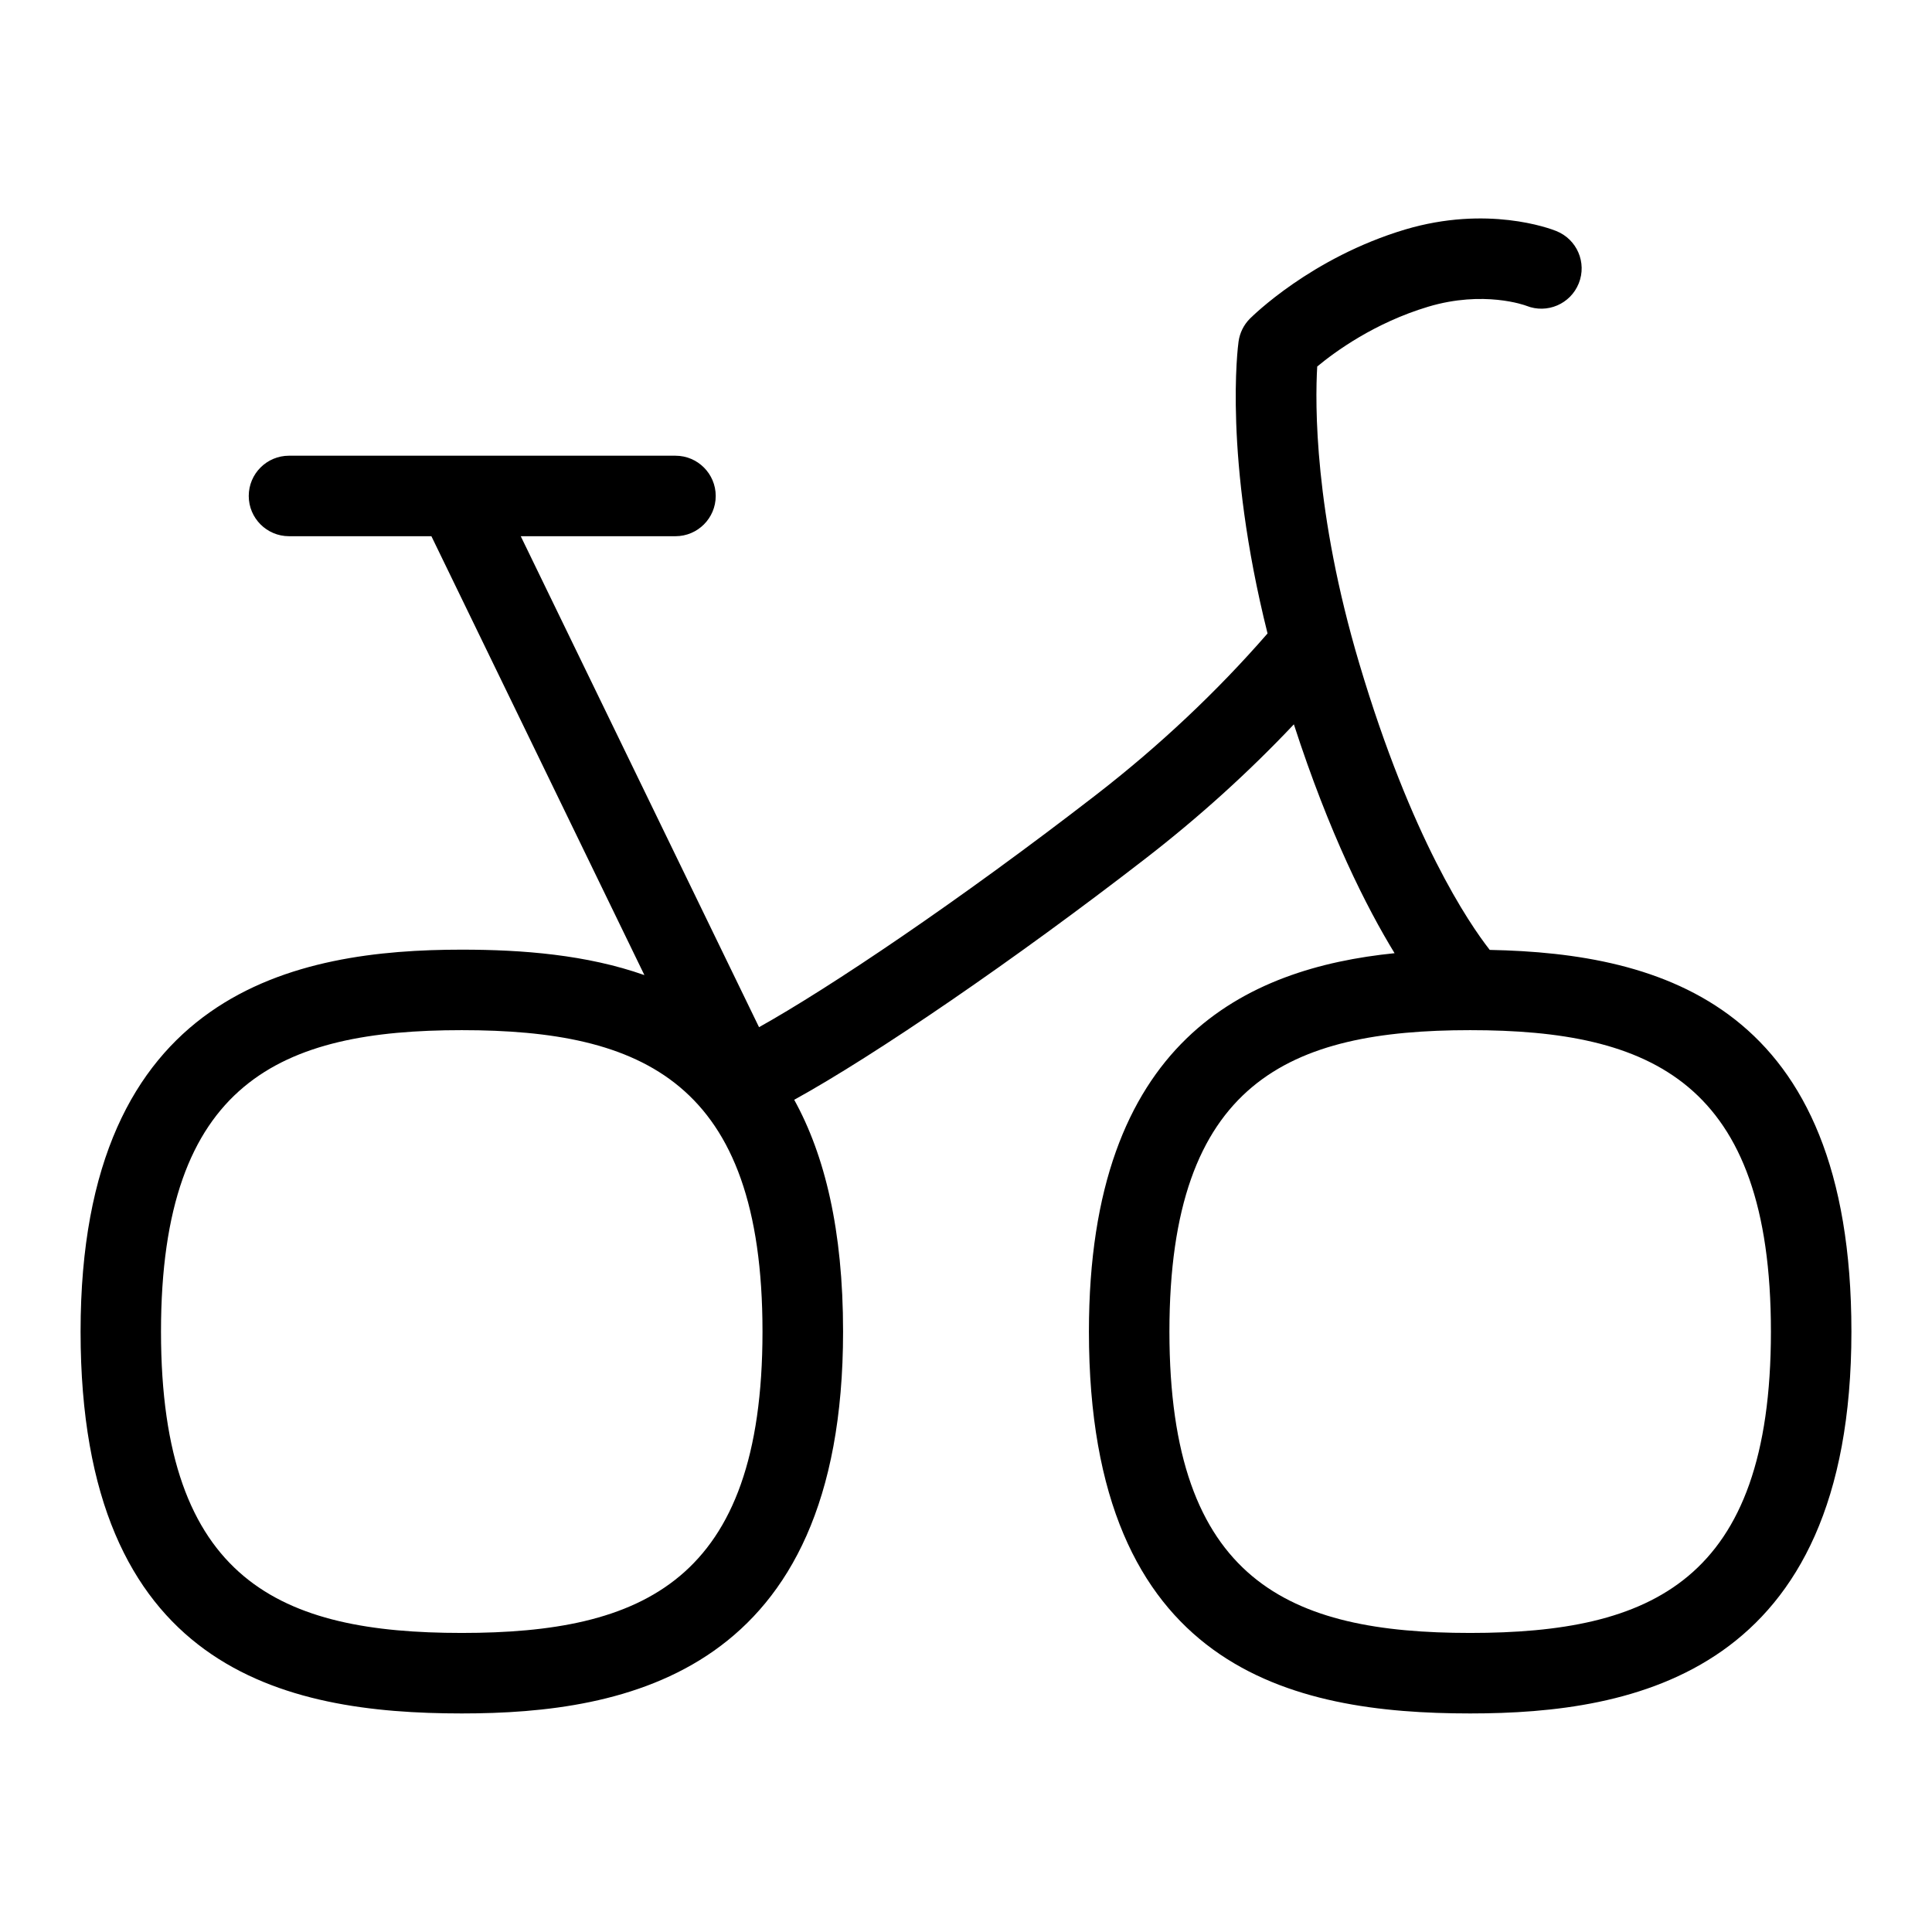 <?xml version="1.0" encoding="UTF-8"?>
<svg xmlns="http://www.w3.org/2000/svg" id="Layer_1" data-name="Layer 1" viewBox="0 0 24 24">
  <path d="M18.506,11.8c-.259-.331-.973-1.38-1.62-3.556-.562-1.89-.55-3.232-.523-3.691,.22-.183,.712-.543,1.379-.743,.689-.206,1.203-.018,1.22-.011,.256,.102,.547-.022,.65-.279s-.022-.547-.279-.65c-.084-.034-.859-.322-1.878-.019-1.168,.35-1.898,1.078-1.929,1.108-.076,.077-.125,.176-.14,.283-.009,.062-.189,1.434,.36,3.627-.631,.725-1.347,1.399-2.133,2.007-1.704,1.318-3.313,2.398-4.184,2.884l-2.96-6.099h1.922c.276,0,.5-.224,.5-.5s-.224-.5-.5-.5H3.59c-.276,0-.5,.224-.5,.5s.224,.5,.5,.5h1.769l2.646,5.452c-.718-.253-1.512-.316-2.268-.316-2.033,0-4.736,.492-4.736,4.744,0,4.205,2.531,4.744,4.736,4.744,2.033,0,4.736-.492,4.736-4.744,0-1.262-.228-2.193-.607-2.879,1.002-.552,2.739-1.739,4.36-2.994,.665-.514,1.283-1.073,1.847-1.67,.441,1.361,.903,2.273,1.251,2.843-1.837,.186-3.797,1.08-3.797,4.7,0,4.205,2.531,4.744,4.736,4.744,2.033,0,4.736-.492,4.736-4.744,0-4.051-2.35-4.699-4.494-4.741ZM5.736,20.285c-2.243,0-3.736-.637-3.736-3.744s1.494-3.744,3.736-3.744,3.736,.637,3.736,3.744-1.494,3.744-3.736,3.744Zm12.527,0c-2.243,0-3.736-.637-3.736-3.744s1.494-3.744,3.736-3.744,3.736,.637,3.736,3.744-1.494,3.744-3.736,3.744Z"/>
</svg>
